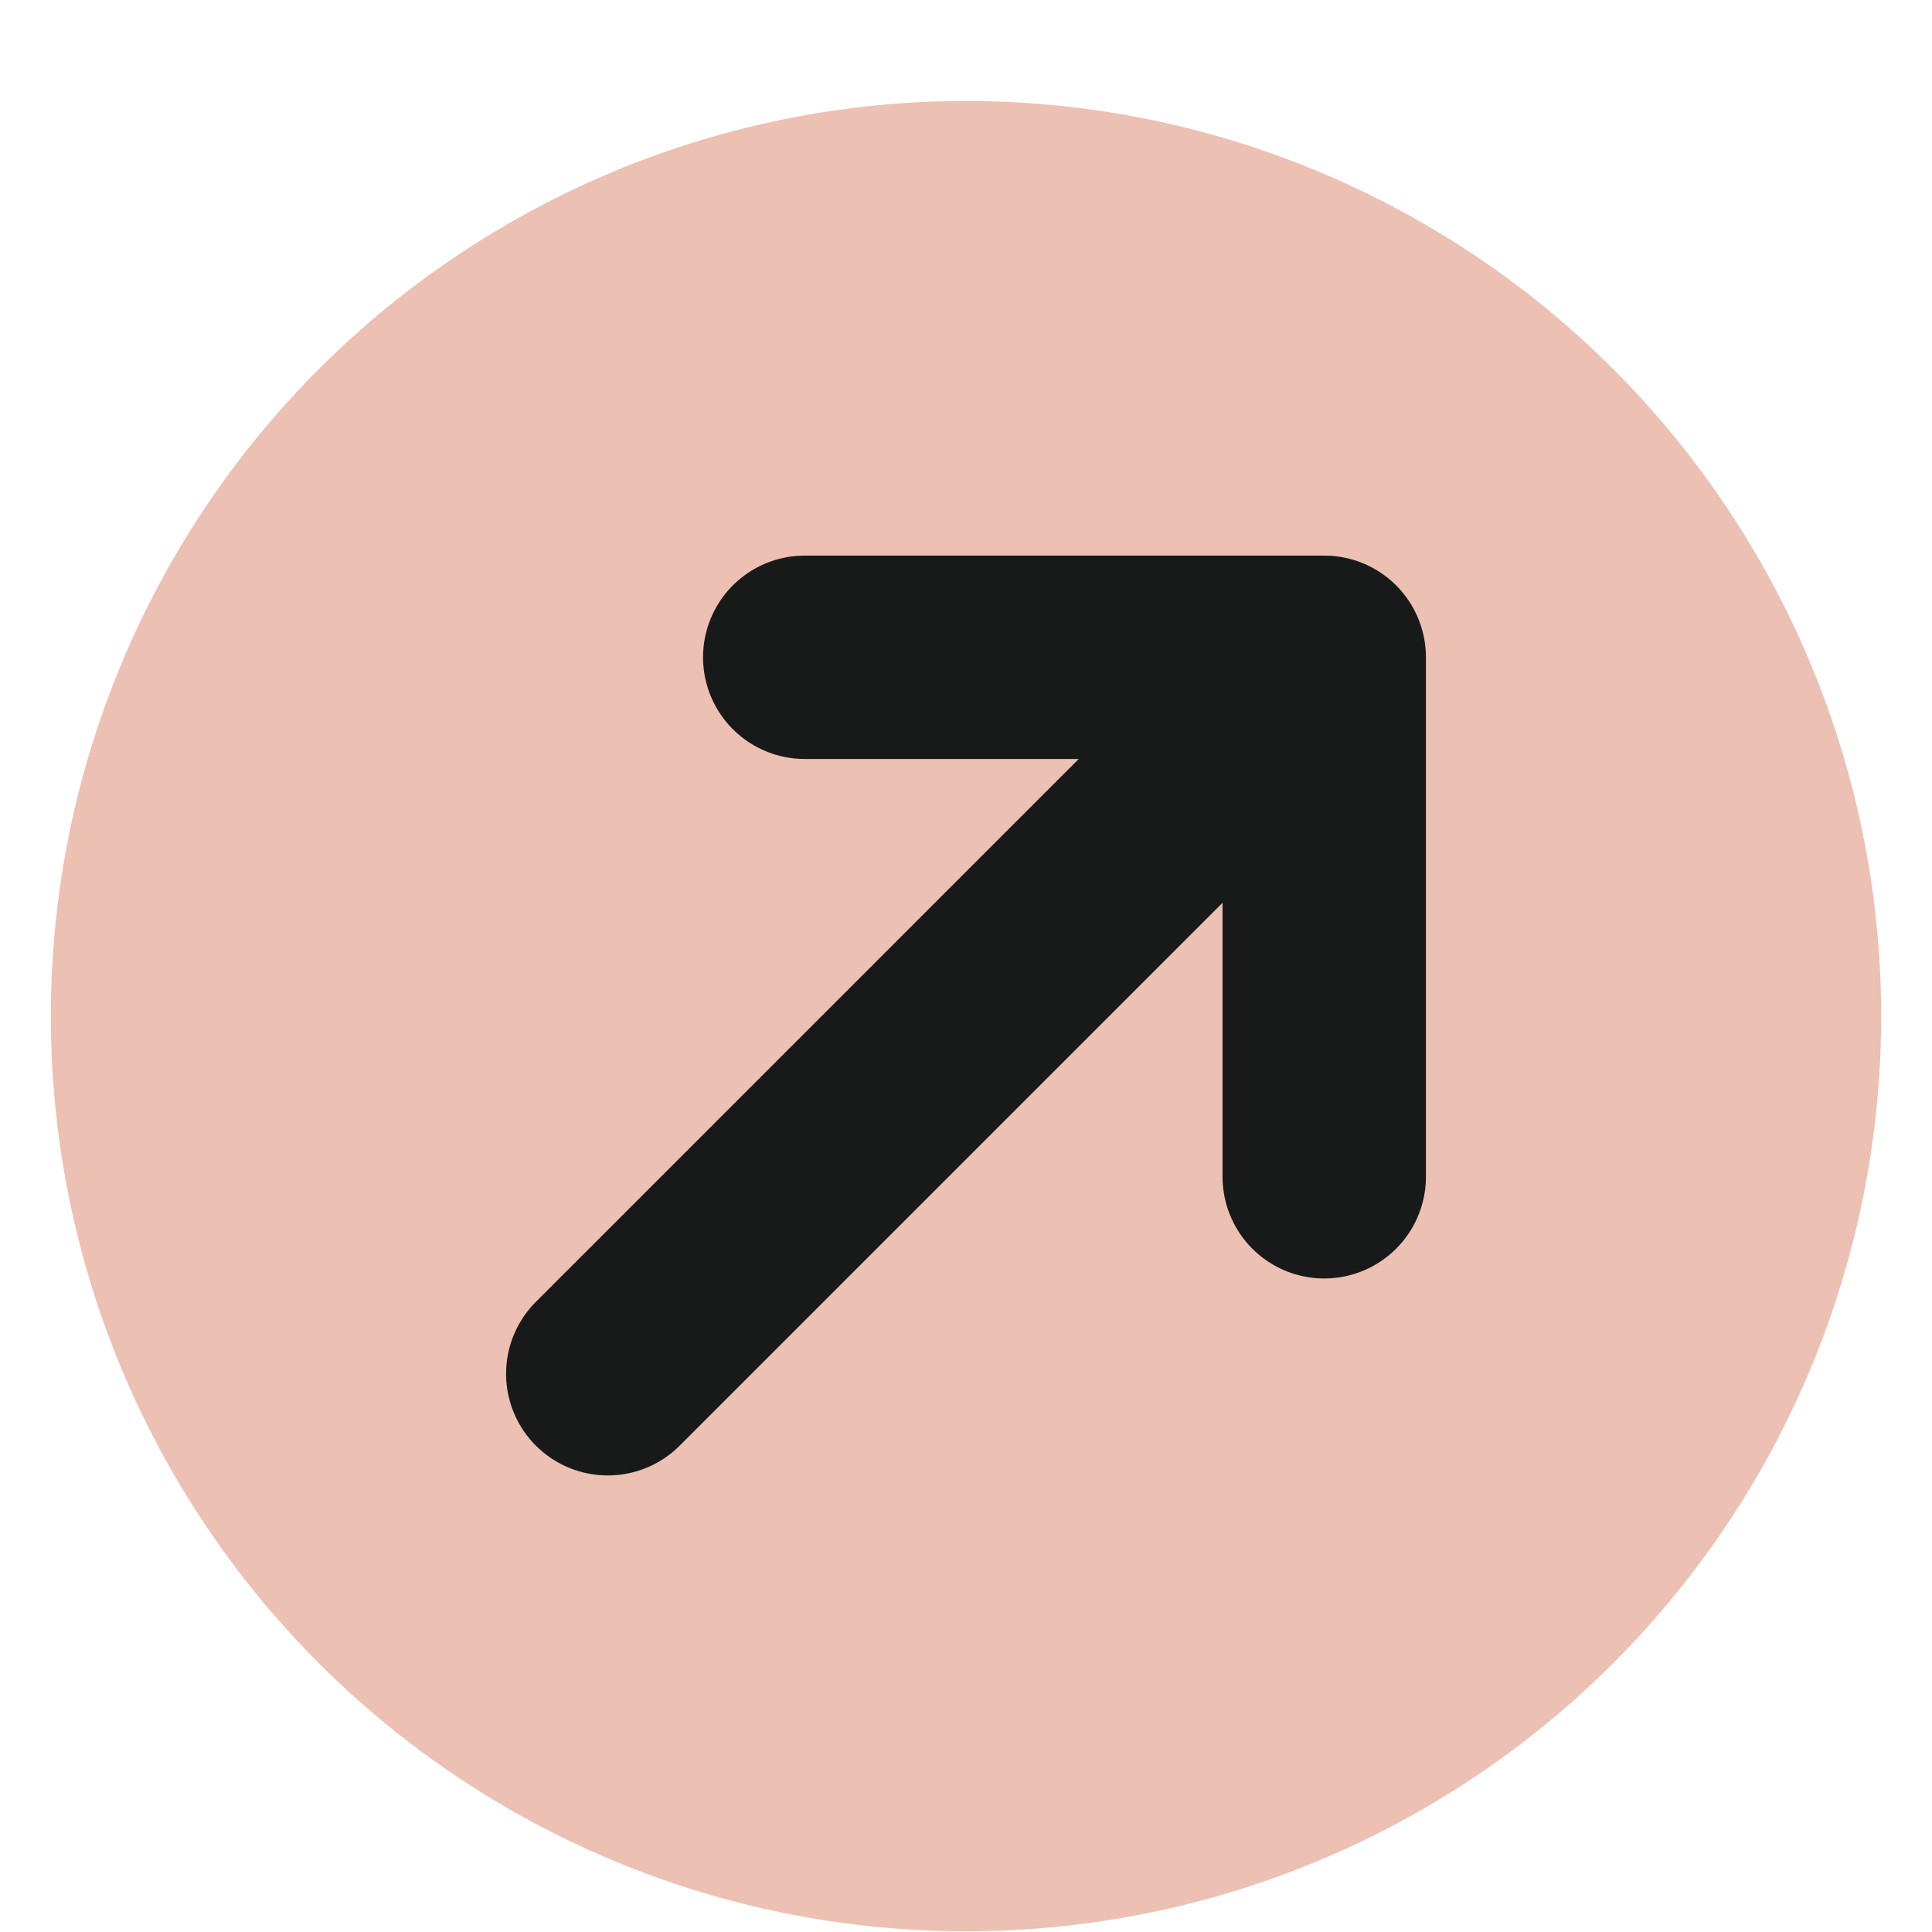 <svg width="19" height="19" viewBox="0 0 19 19" fill="none" xmlns="http://www.w3.org/2000/svg">
<circle cx="9.5" cy="9.993" r="9" fill="#C74116" fill-opacity="0.33"/>
<path d="M7.914 6.464L13.023 6.464M13.023 6.464V11.573M13.023 6.464L5.977 13.51" stroke="#181A1A" stroke-width="2" stroke-linecap="round"/>
</svg>

